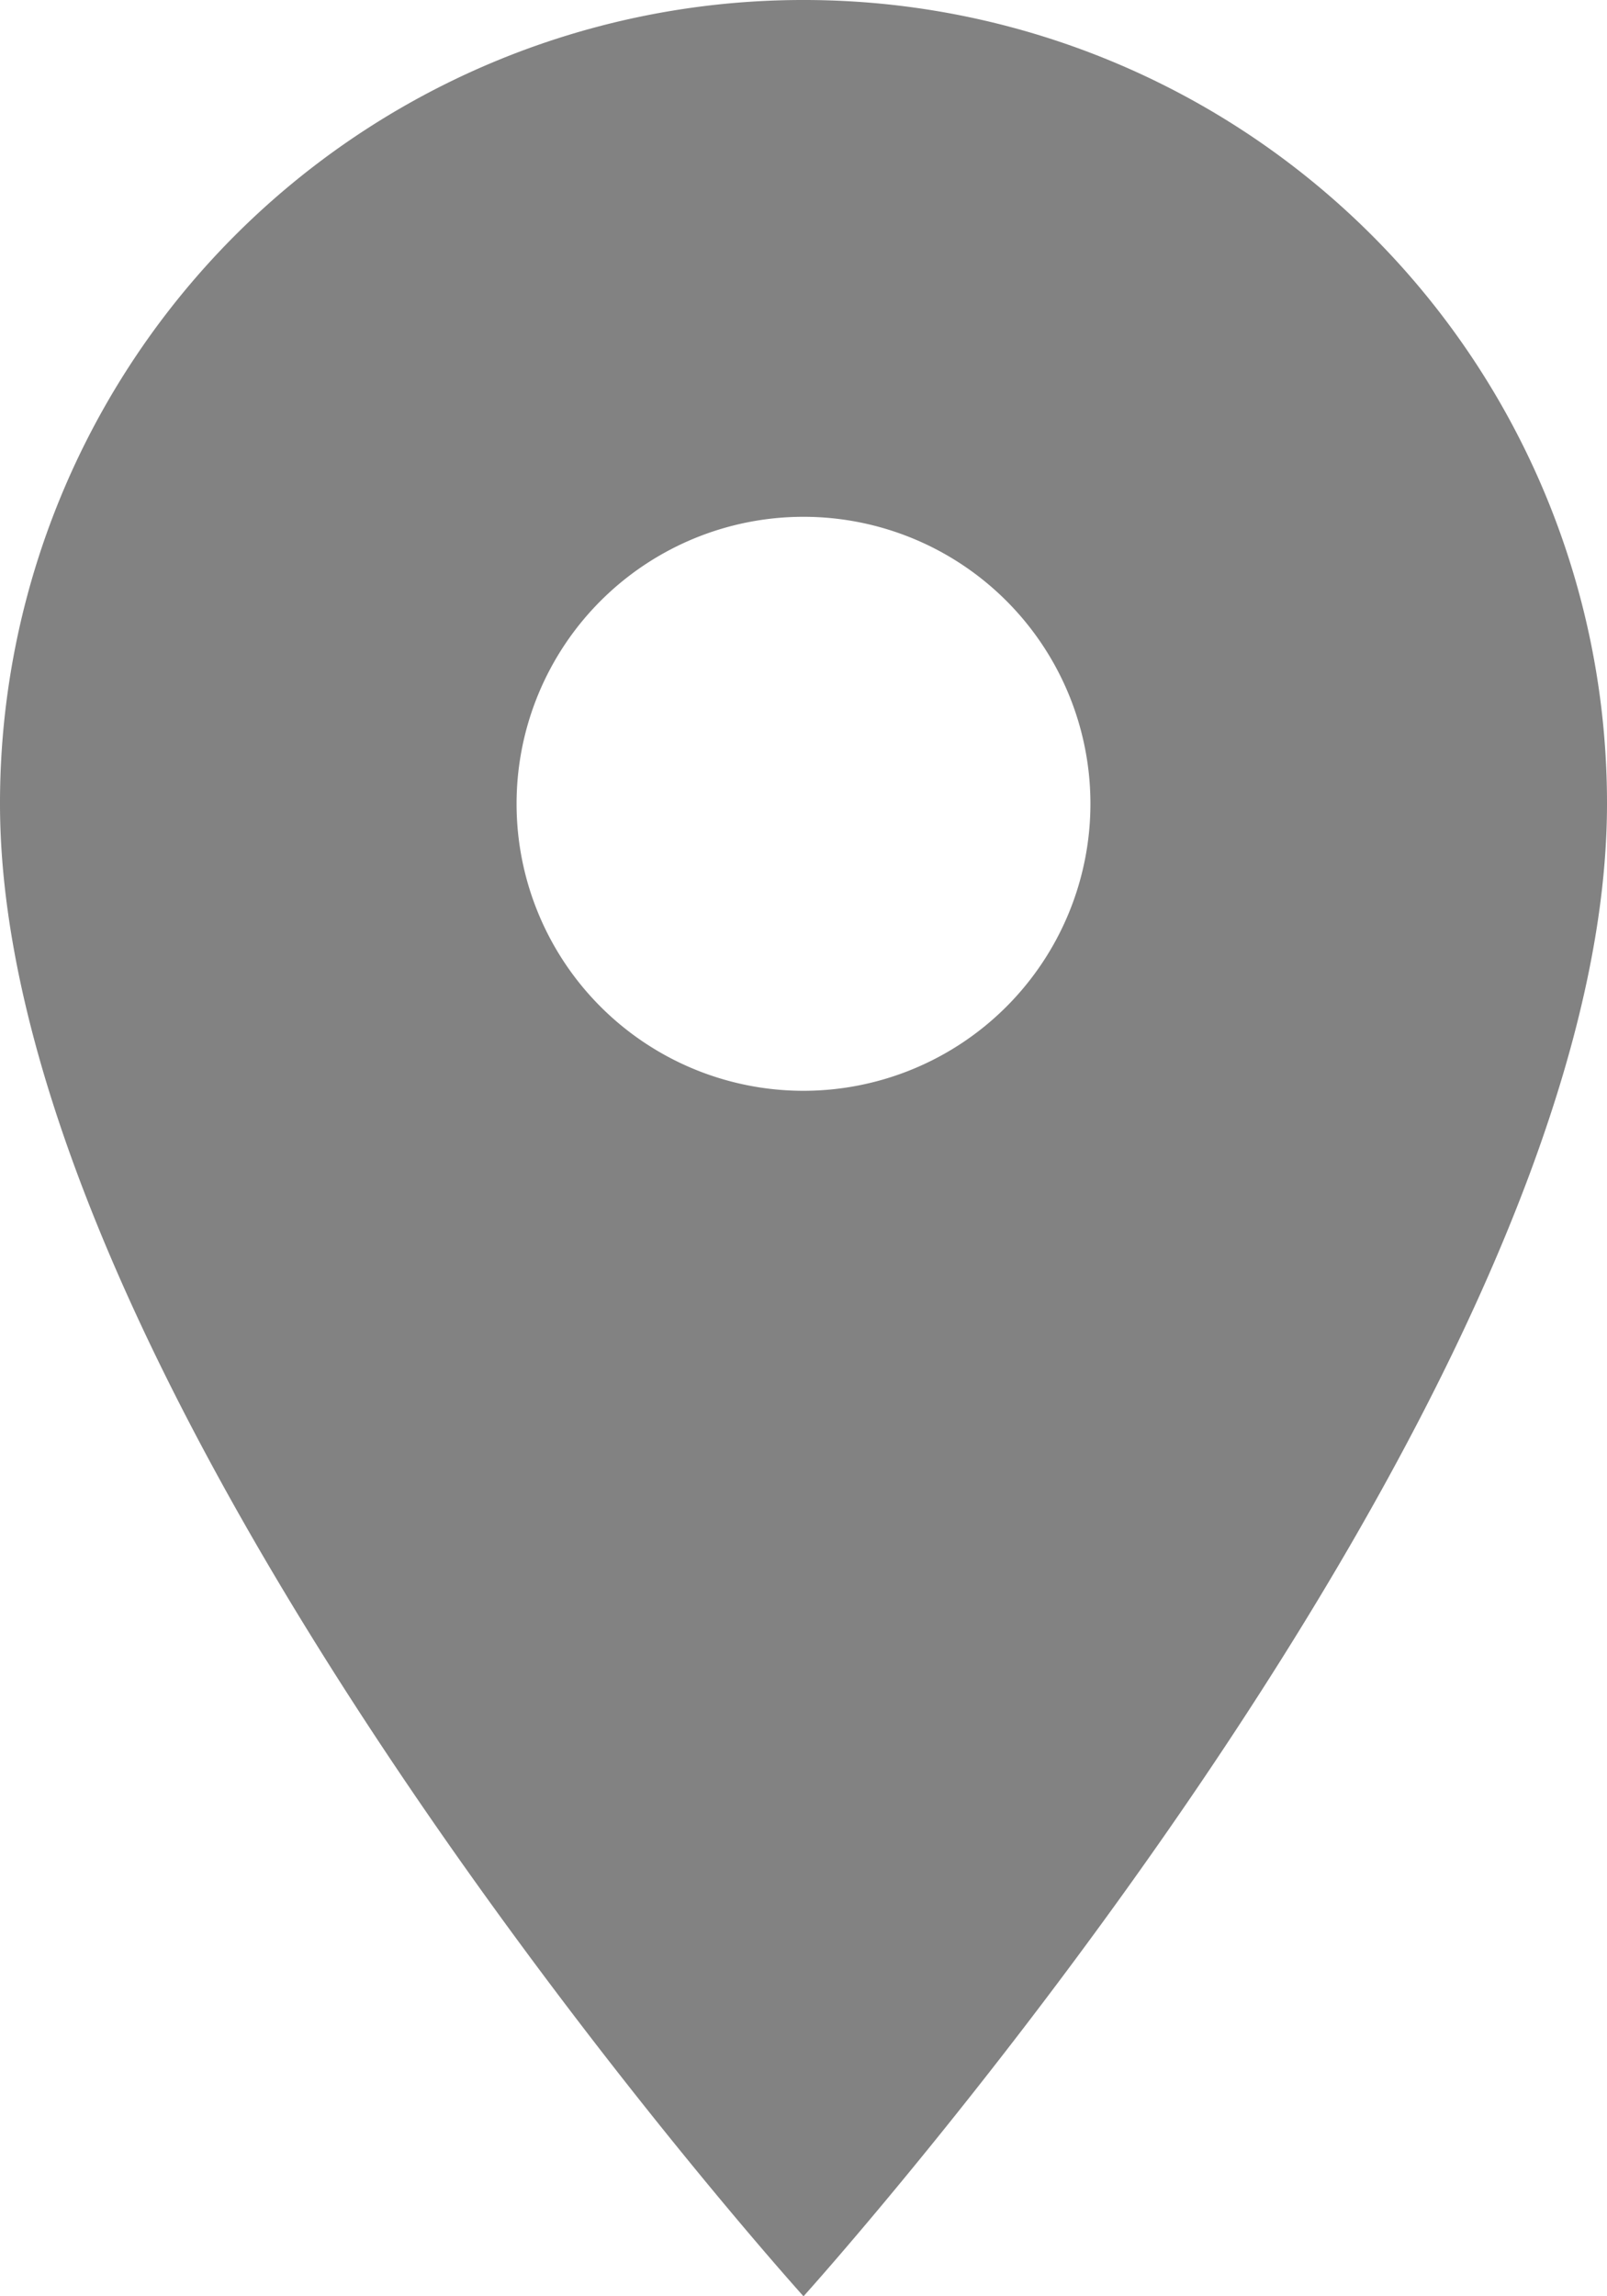 <svg xmlns="http://www.w3.org/2000/svg" width="15.234" height="21.763" viewBox="0 0 15.234 21.763">
  <path id="Icon_material-location-on" data-name="Icon material-location-on" d="M15.117,3A7.612,7.612,0,0,0,7.5,10.617c0,5.713,7.617,14.146,7.617,14.146s7.617-8.433,7.617-14.146A7.612,7.612,0,0,0,15.117,3Zm0,10.338a2.72,2.72,0,1,1,2.72-2.72A2.721,2.721,0,0,1,15.117,13.338Z" transform="translate(-7.5 -3)" fill="#828282"/>
</svg>
